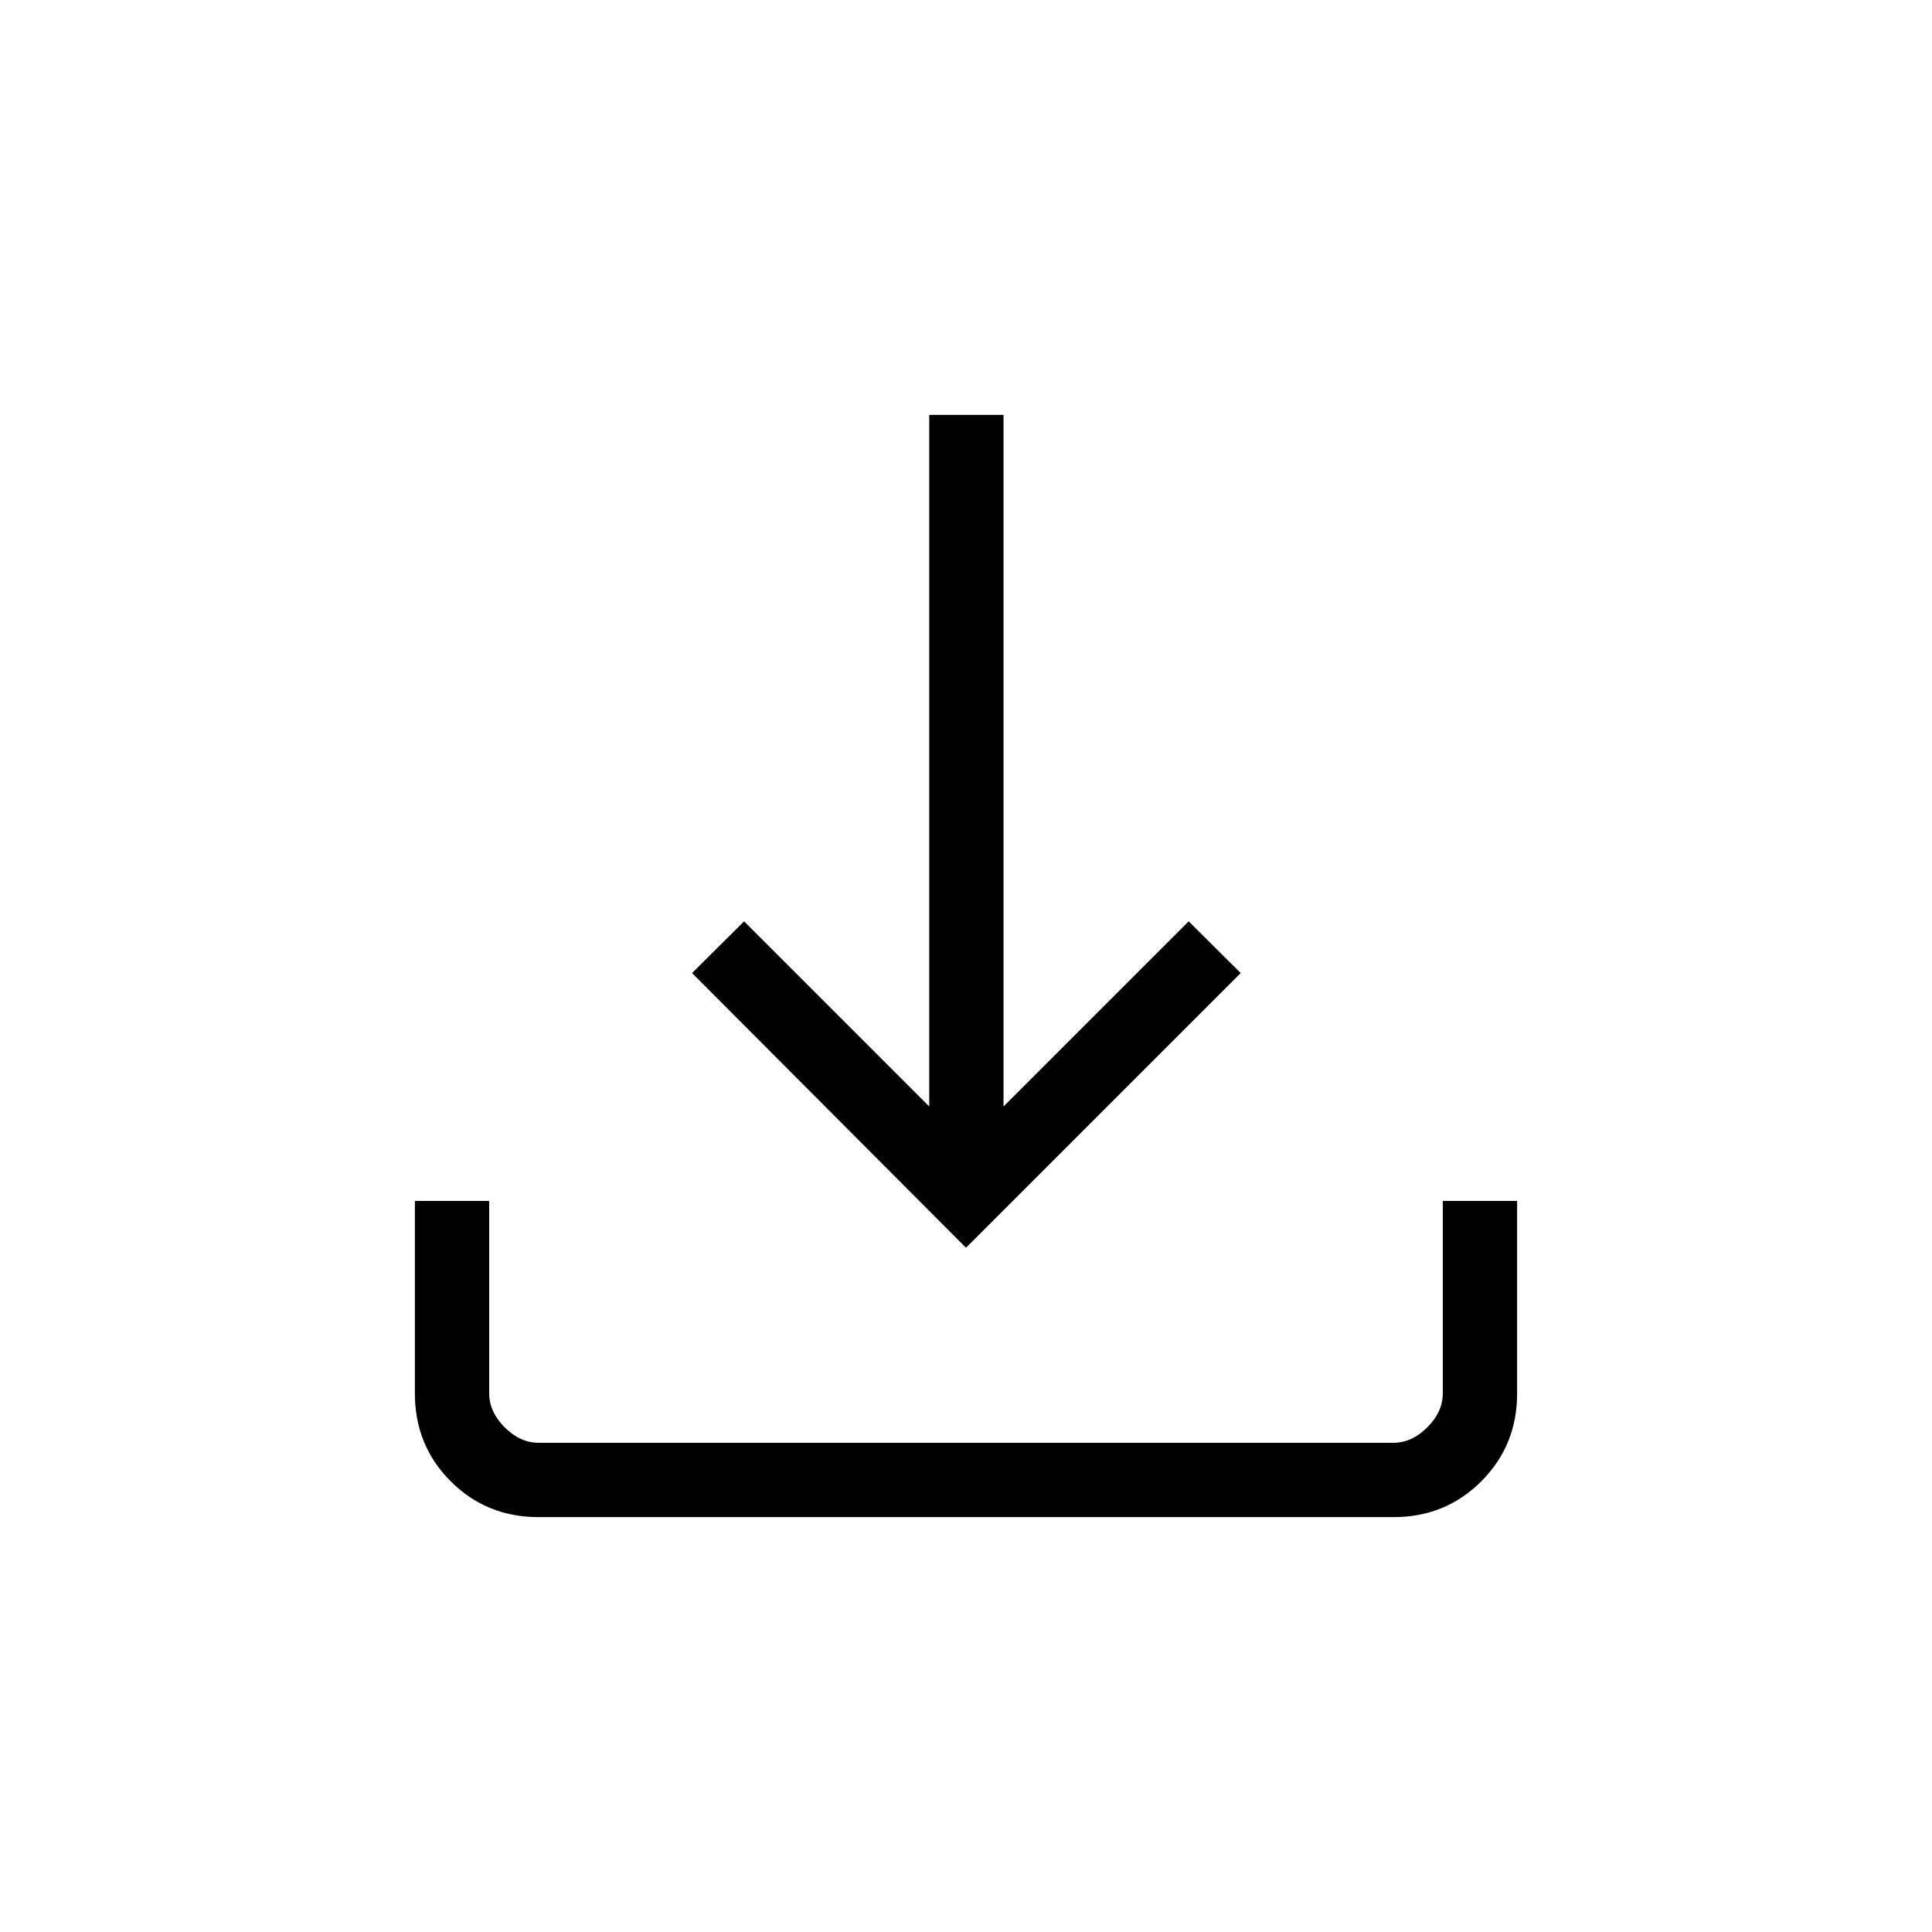 <svg xmlns="http://www.w3.org/2000/svg" height="24" viewBox="0 -960 960 960" width="24"><path d="M480-340 343.88-476.5l25.85-25.69 92 92v-343.66h36.92v343.66l92-92 25.85 25.69L480-340ZM267.59-206.15q-25.84 0-43.64-17.8t-17.8-43.69v-95.63h36.93v95.58q0 9.23 7.69 16.92 7.69 7.69 16.92 7.69h424.62q9.23 0 16.92-7.69 7.69-7.69 7.69-16.92v-95.58h36.93v95.63q0 25.89-17.8 43.69-17.8 17.8-43.64 17.8H267.59Z"/></svg>